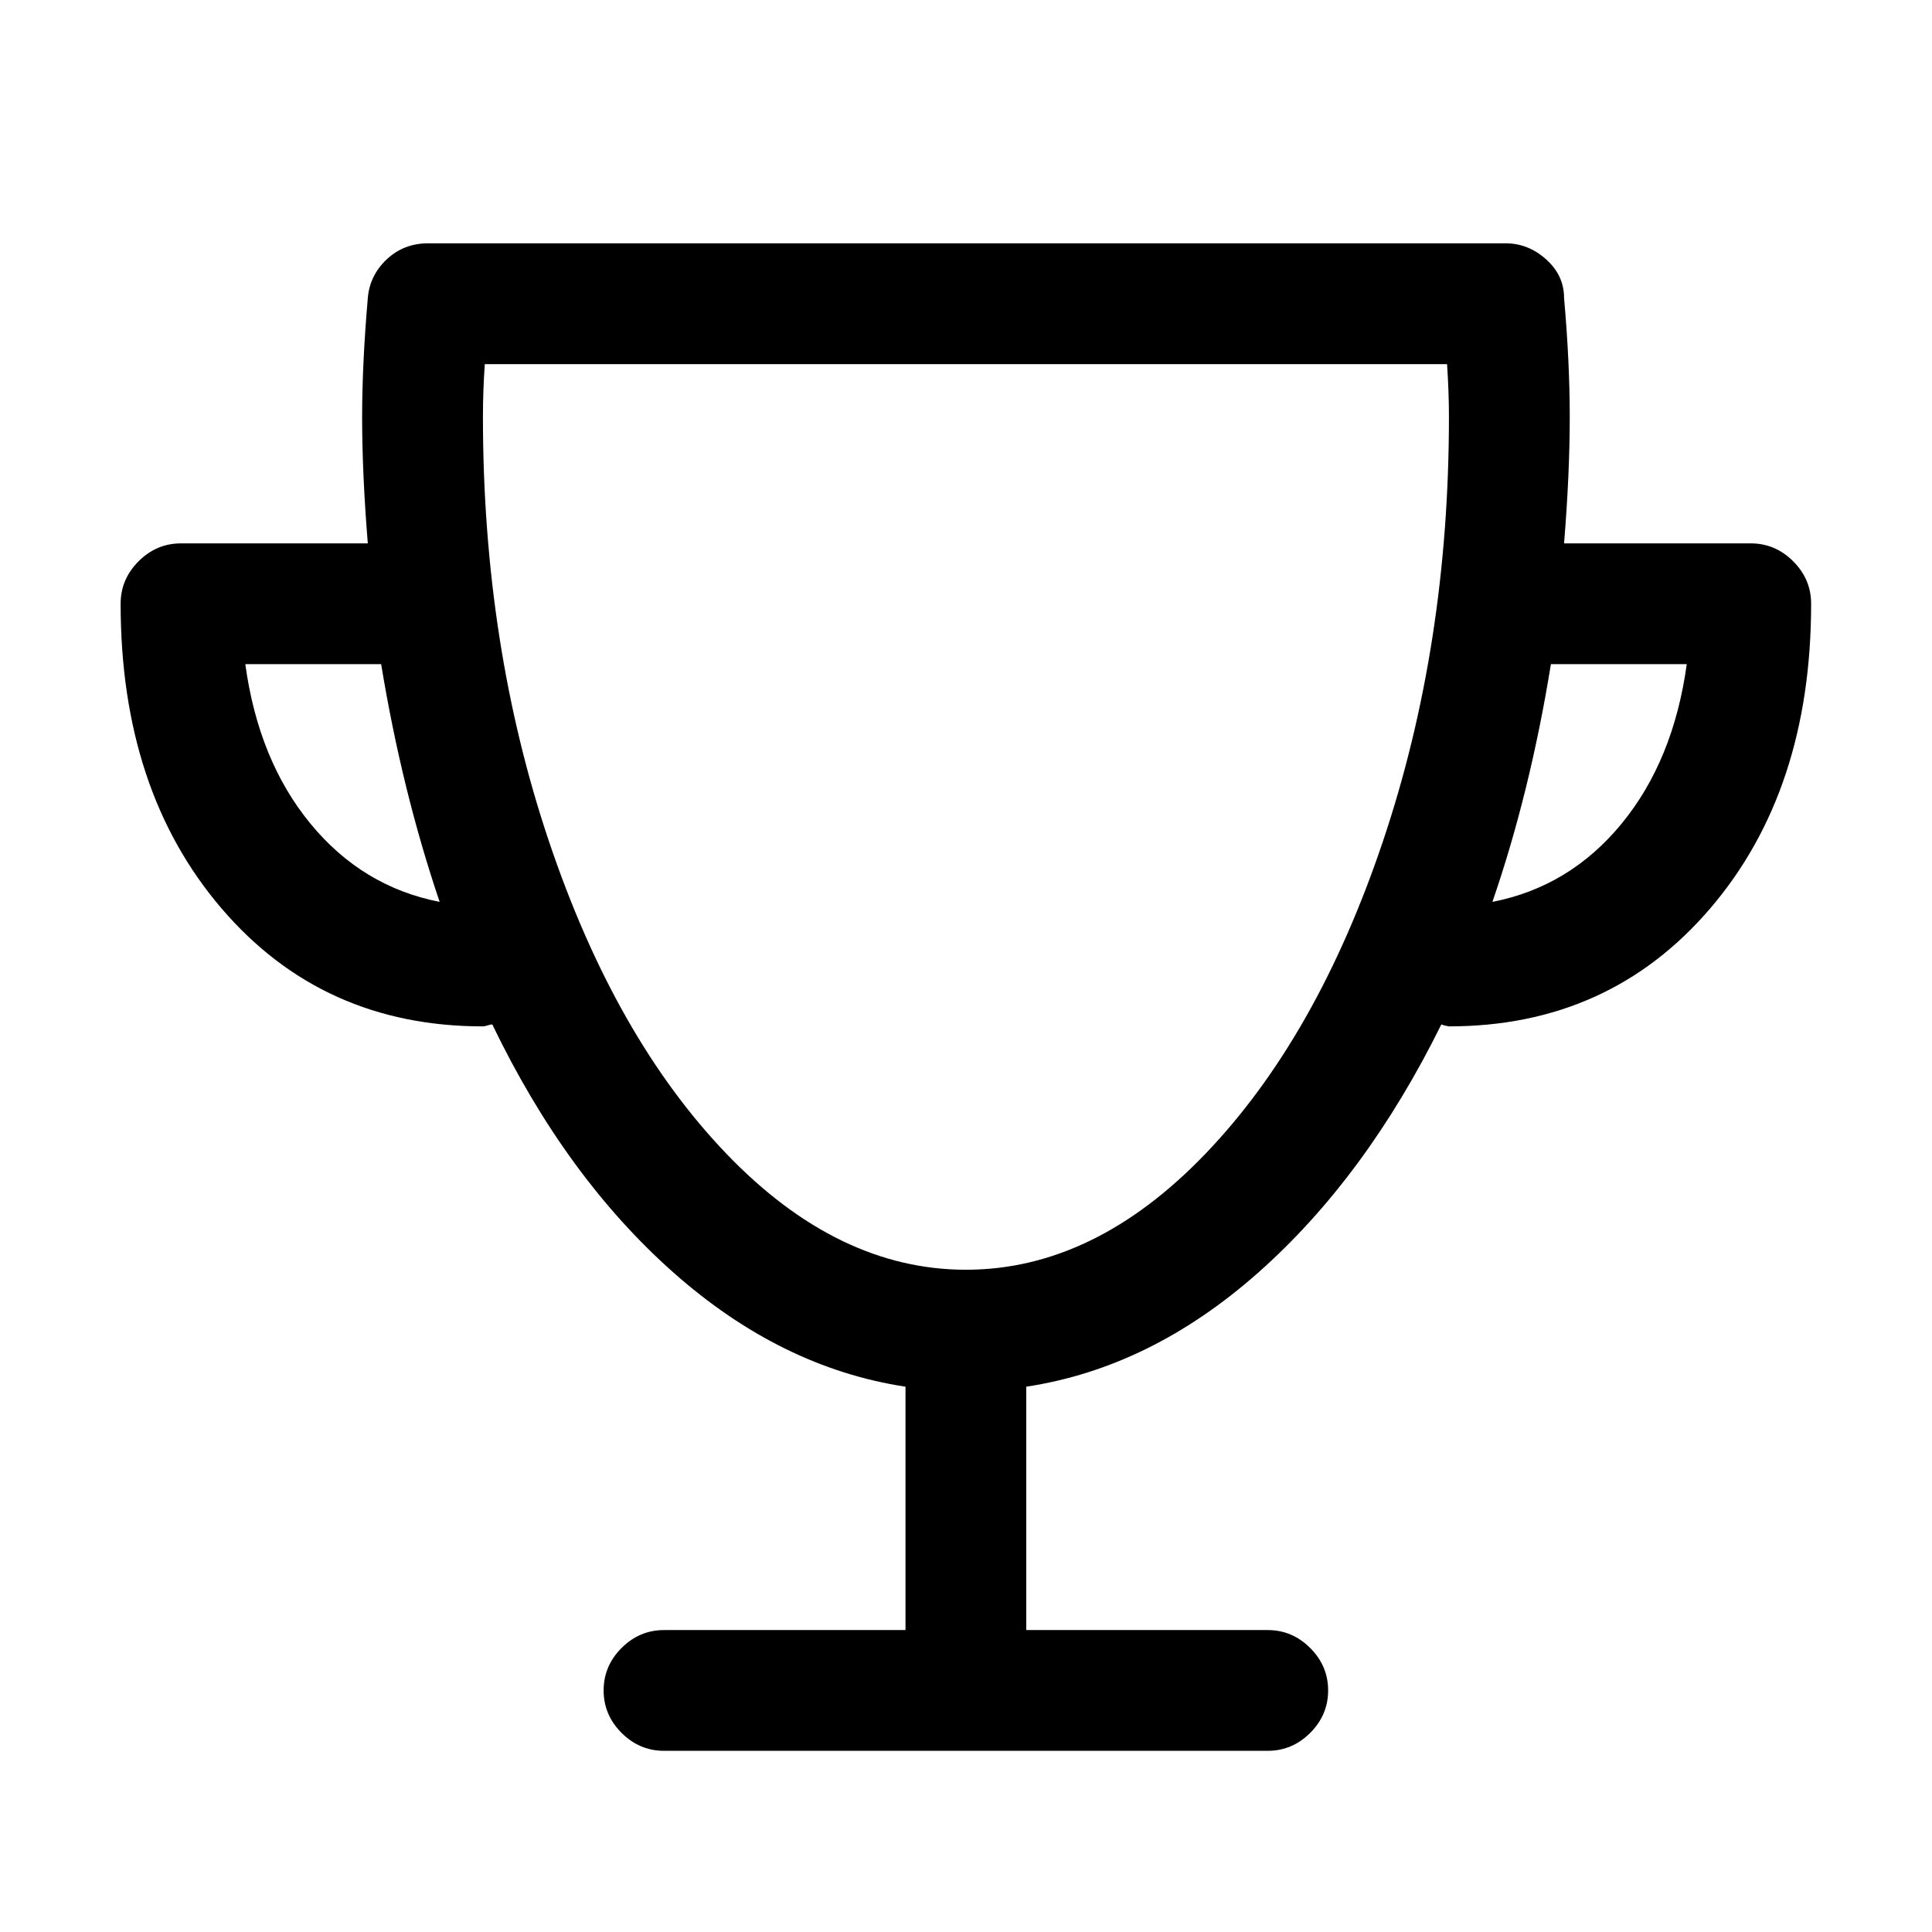 <!-- Generated by IcoMoon.io -->
<svg version="1.1" xmlns="http://www.w3.org/2000/svg" width="32" height="32" viewBox="0 0 32 32">
<title>upstage</title>
<path d="M29 9h-3.094q0.094-1.156 0.094-2.094 0-0.906-0.094-1.969 0-0.375-0.297-0.641t-0.672-0.266h-17.844q-0.406 0-0.688 0.266t-0.313 0.641q-0.094 1.094-0.094 1.969 0 0.938 0.094 2.094h-3.094q-0.406 0-0.703 0.297t-0.297 0.703q0 3.094 1.672 5.047t4.328 1.953q0.031 0 0.078-0.016t0.078-0.016q1.219 2.531 3 4.109t3.844 1.891v4.031h-4q-0.406 0-0.703 0.297t-0.297 0.703 0.297 0.703 0.703 0.297h10q0.406 0 0.703-0.297t0.297-0.703-0.297-0.703-0.703-0.297h-4v-4.031q2.063-0.313 3.844-1.891t3.031-4.109l0.047 0.016t0.078 0.016q2.656 0 4.328-1.953t1.672-5.047q0-0.406-0.297-0.703t-0.703-0.297zM4.063 11h2.25q0.344 2.094 0.969 3.938-1.281-0.25-2.141-1.297t-1.078-2.641zM16 21.031q-2.125 0-3.969-1.922t-2.938-5.172-1.094-7.031q0-0.438 0.031-0.875h15.938q0.031 0.469 0.031 0.875 0 3.781-1.094 7.031t-2.938 5.172-3.969 1.922zM24.719 14.938q0.625-1.813 0.969-3.938h2.25q-0.219 1.594-1.078 2.641t-2.141 1.297z"></path>
</svg>
